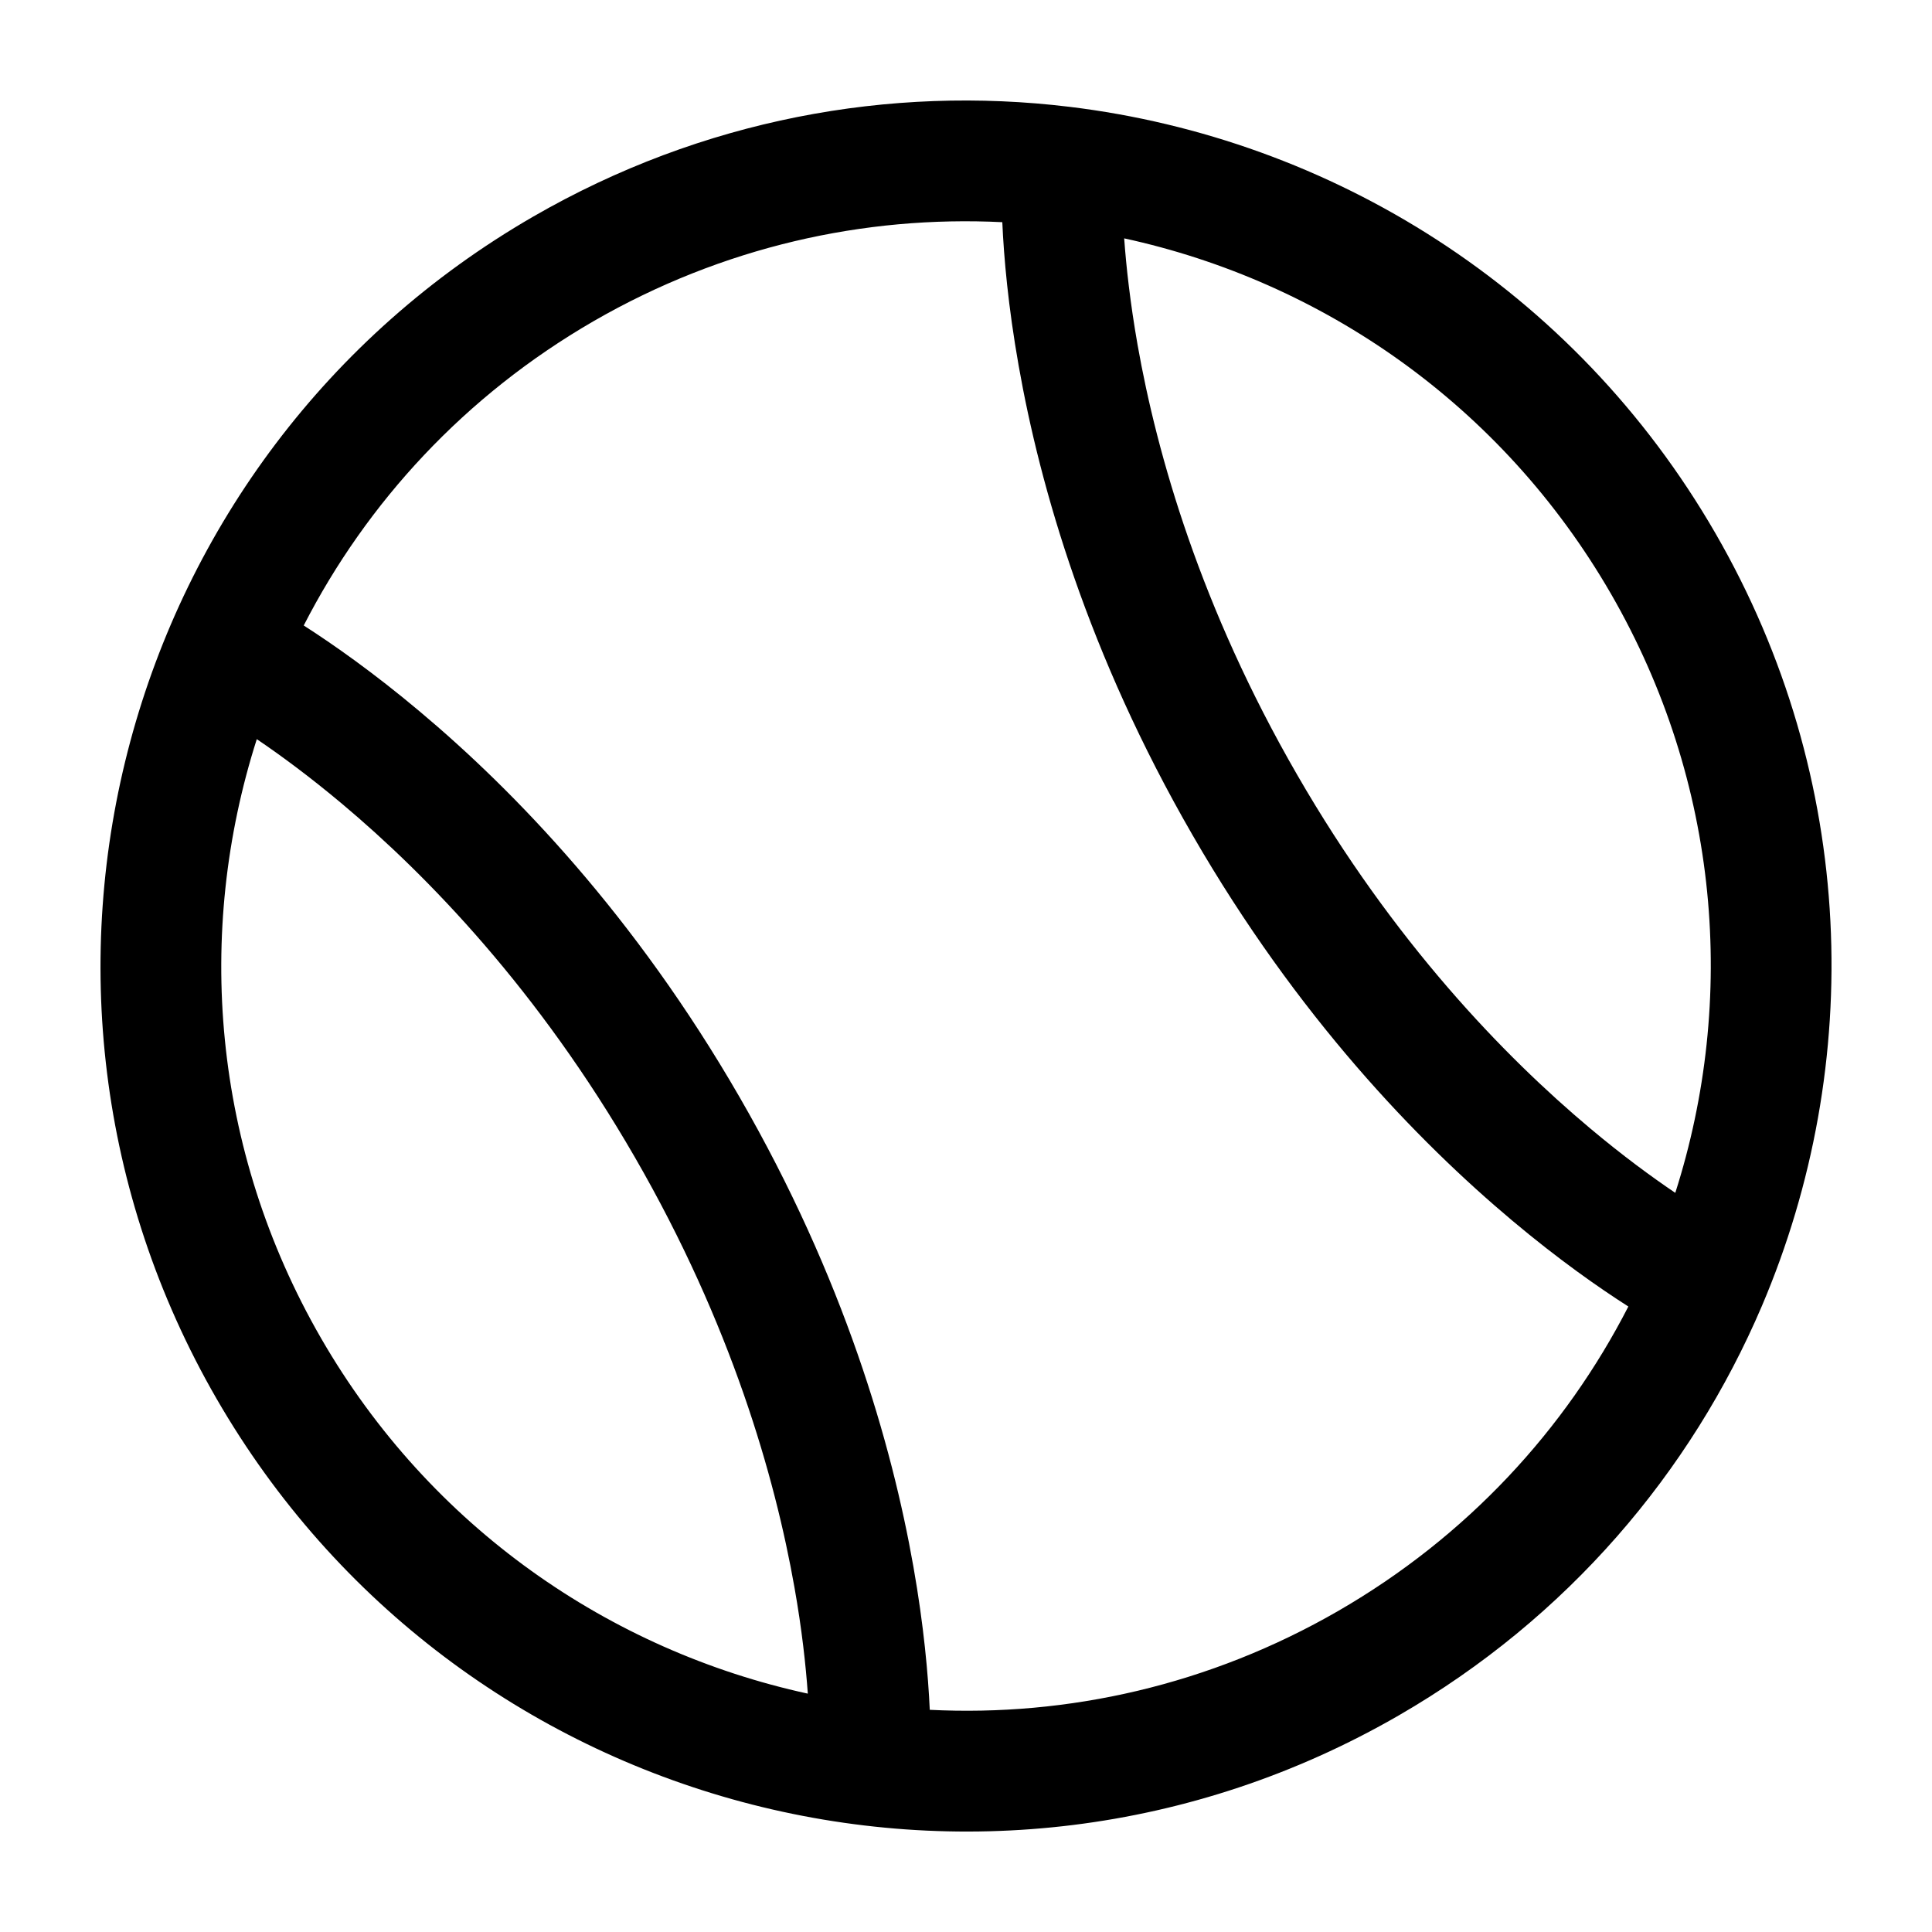 <svg width="24" height="24" viewBox="0 0 24 24" fill="none" xmlns="http://www.w3.org/2000/svg">
<path fill-rule="evenodd" clip-rule="evenodd" d="M12.451 2.76C10.734 2.675 8.975 3.066 7.375 3.989C5.776 4.913 4.557 6.241 3.773 7.77C4.138 8.004 4.638 8.354 5.214 8.838C6.391 9.825 7.885 11.373 9.185 13.625C10.486 15.878 11.079 17.945 11.346 19.458C11.477 20.199 11.53 20.807 11.55 21.24C13.266 21.326 15.026 20.934 16.625 20.011C18.225 19.087 19.444 17.759 20.228 16.23C19.863 15.997 19.362 15.647 18.786 15.163C17.609 14.175 16.115 12.628 14.815 10.375C13.514 8.123 12.921 6.055 12.654 4.542C12.523 3.801 12.47 3.193 12.451 2.76ZM13.965 2.961C13.99 3.31 14.039 3.757 14.131 4.282C14.373 5.651 14.914 7.548 16.114 9.625C17.313 11.703 18.685 13.12 19.75 14.014C20.158 14.357 20.521 14.622 20.811 14.818C21.577 12.421 21.367 9.725 20.011 7.375C18.654 5.026 16.424 3.496 13.965 2.961ZM10.035 21.039C10.01 20.69 9.962 20.243 9.869 19.719C9.627 18.35 9.086 16.453 7.886 14.375C6.687 12.298 5.315 10.88 4.25 9.986C3.842 9.644 3.48 9.378 3.19 9.182C2.424 11.578 2.633 14.275 3.989 16.625C5.346 18.975 7.578 20.504 10.035 21.039ZM6.625 2.69C8.72 1.481 11.055 1.056 13.286 1.327C16.526 1.72 19.551 3.579 21.31 6.625C23.069 9.671 23.166 13.221 21.887 16.223C21.005 18.29 19.47 20.1 17.375 21.31C12.234 24.279 5.659 22.517 2.69 17.375C-0.278 12.233 1.484 5.659 6.625 2.69Z" fill="currentColor"/>
</svg>
